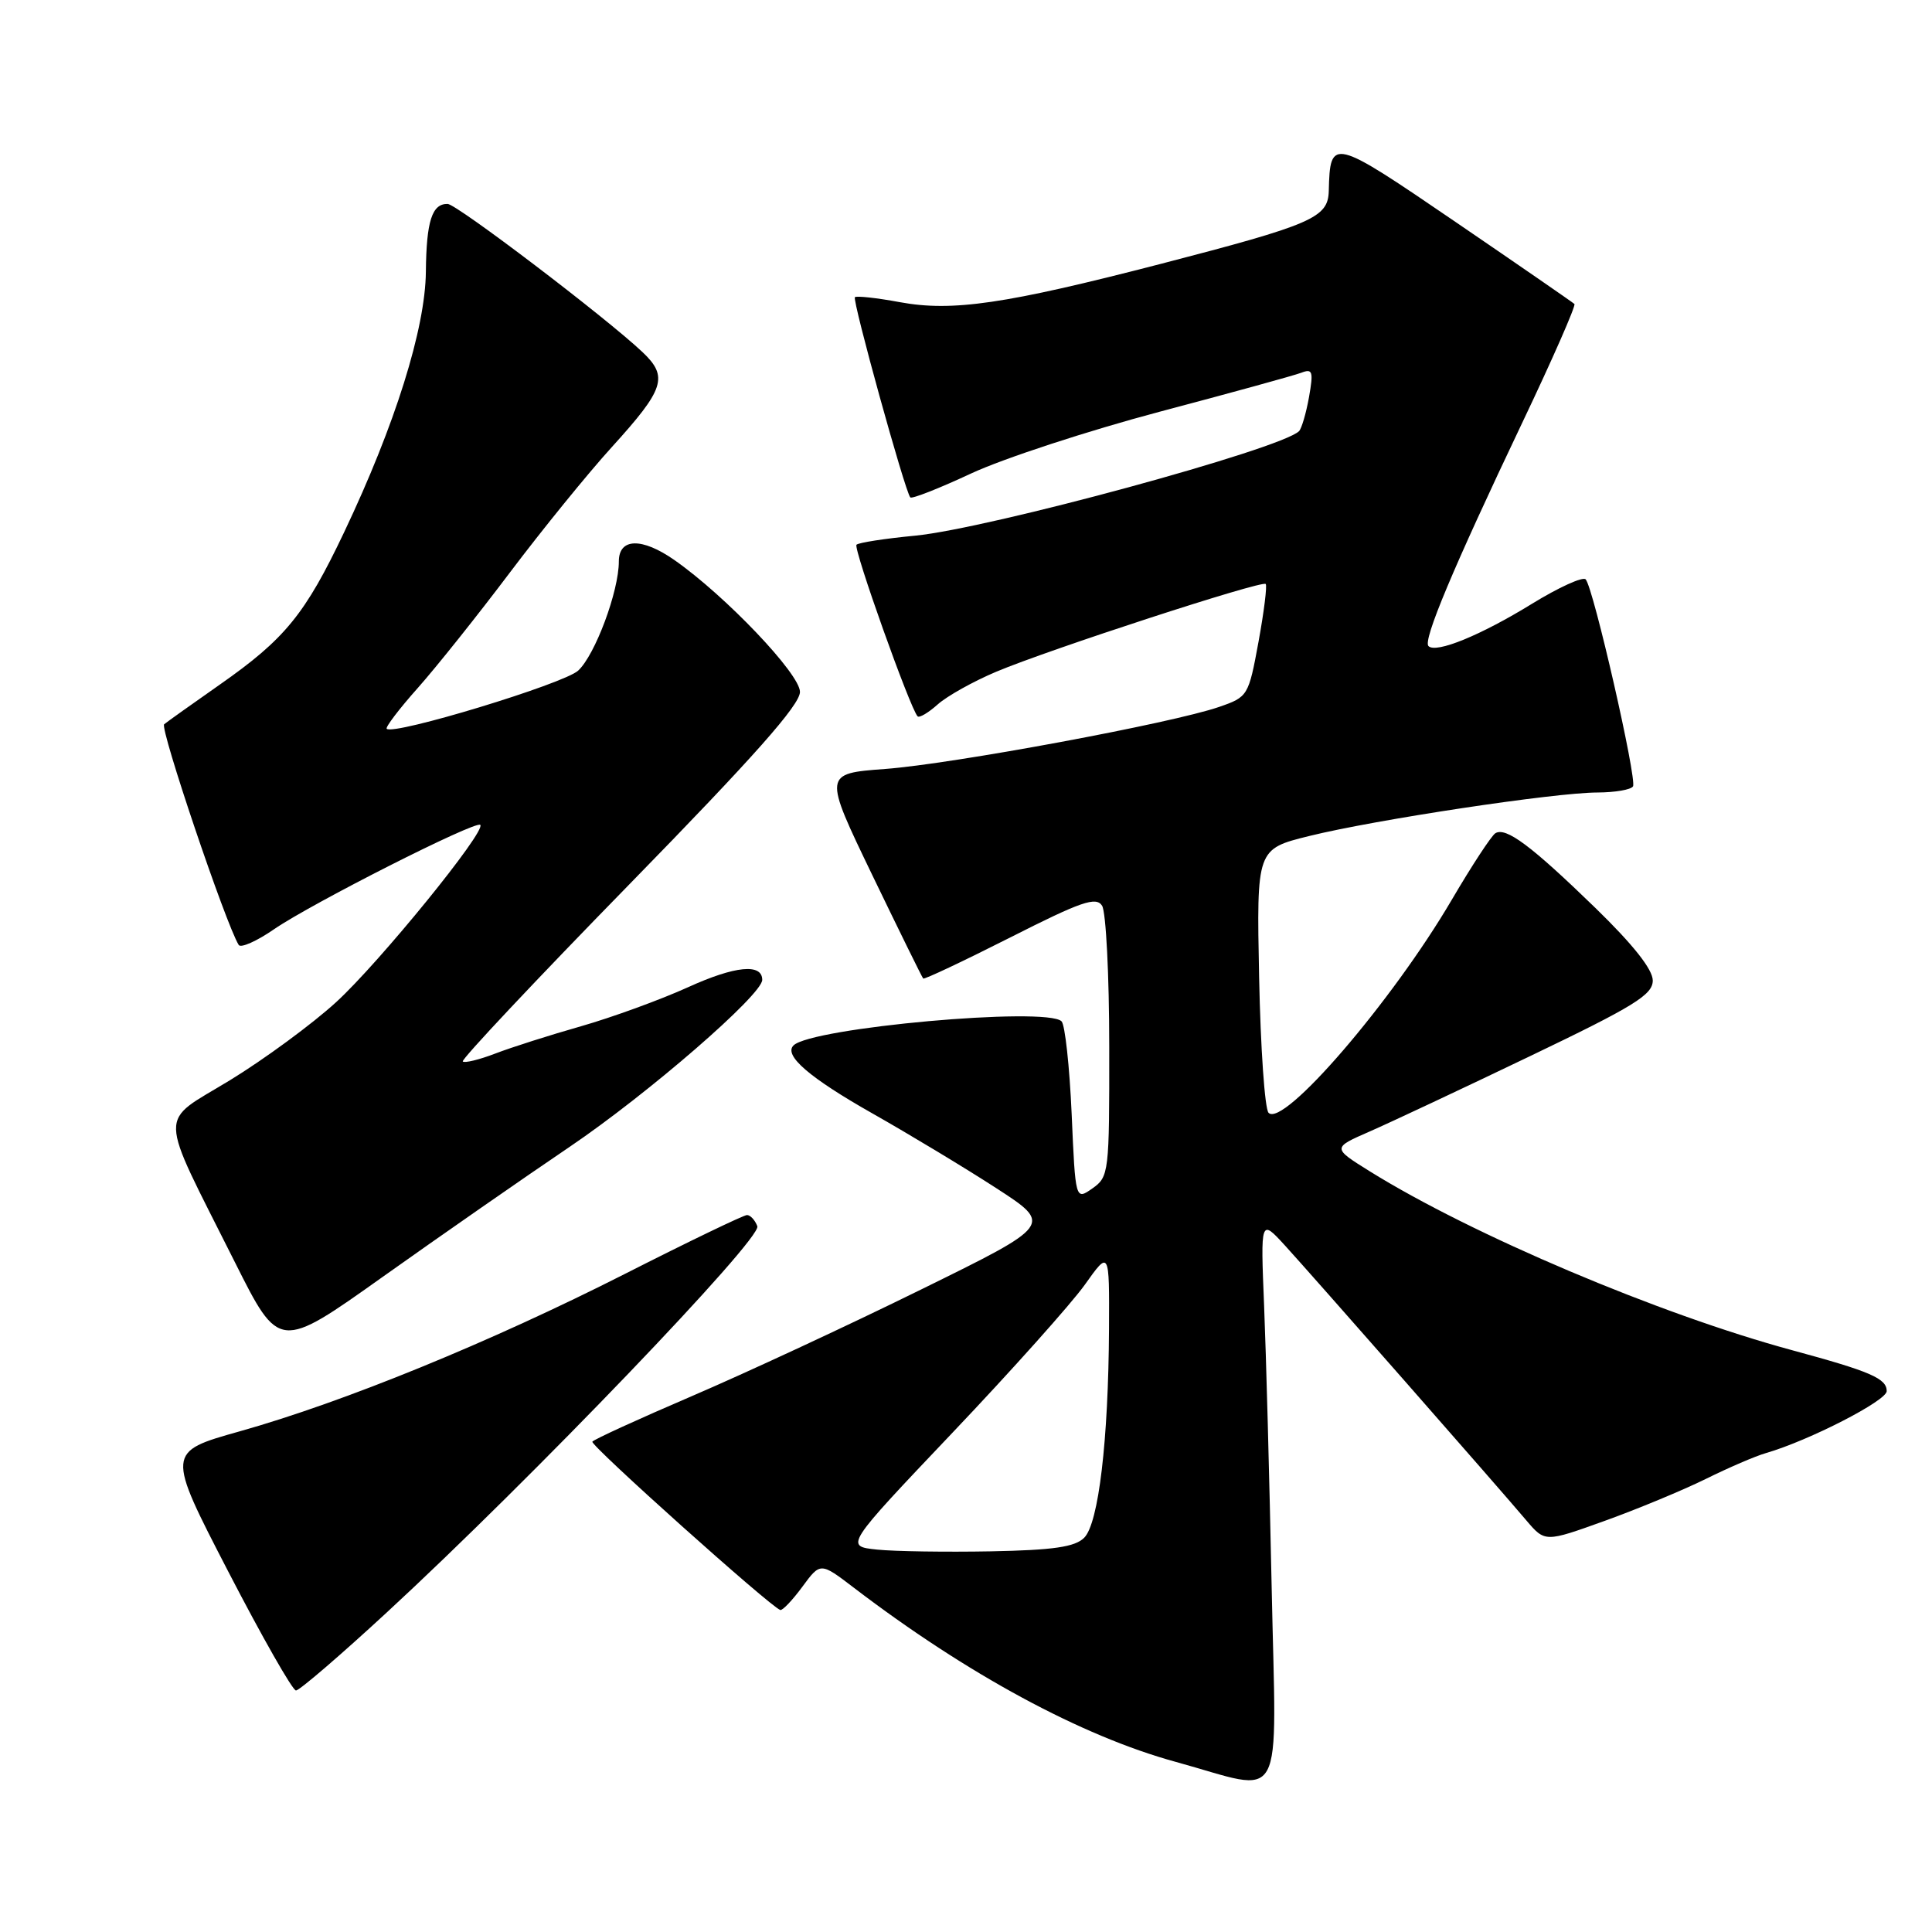 <?xml version="1.0" encoding="UTF-8" standalone="no"?>
<!DOCTYPE svg PUBLIC "-//W3C//DTD SVG 1.1//EN" "http://www.w3.org/Graphics/SVG/1.1/DTD/svg11.dtd" >
<svg xmlns="http://www.w3.org/2000/svg" xmlns:xlink="http://www.w3.org/1999/xlink" version="1.1" viewBox="0 0 256 256">
 <g >
 <path fill="currentColor"
d=" M 168.50 210.25 C 168.21 196.09 167.76 179.32 167.50 173.00 C 167.03 161.50 167.03 161.50 170.27 165.04 C 173.91 169.03 198.41 196.92 202.23 201.44 C 204.72 204.37 204.72 204.37 212.61 201.53 C 216.95 199.97 222.97 197.47 226.00 195.98 C 229.03 194.48 232.62 192.93 234.00 192.54 C 239.72 190.88 250.00 185.60 250.00 184.33 C 250.00 182.65 247.83 181.72 237.50 178.92 C 219.90 174.16 195.03 163.62 181.51 155.21 C 176.52 152.10 176.52 152.10 181.51 149.92 C 184.25 148.72 193.81 144.23 202.75 139.94 C 216.56 133.32 219.00 131.81 219.00 129.92 C 219.00 128.45 216.38 125.15 211.38 120.29 C 202.88 112.04 199.54 109.55 198.14 110.41 C 197.62 110.74 195.02 114.70 192.37 119.22 C 184.47 132.70 170.03 149.48 168.09 147.45 C 167.59 146.93 167.03 138.85 166.84 129.50 C 166.50 112.50 166.50 112.50 173.50 110.77 C 182.23 108.61 206.08 105.01 211.69 105.01 C 214.00 105.00 216.11 104.64 216.38 104.20 C 216.94 103.29 211.14 77.89 210.11 76.77 C 209.74 76.37 206.53 77.83 202.97 80.02 C 196.19 84.19 190.28 86.61 189.28 85.61 C 188.52 84.85 192.53 75.30 201.67 56.09 C 205.71 47.61 208.83 40.50 208.62 40.28 C 208.40 40.07 201.32 35.18 192.88 29.42 C 176.48 18.23 176.25 18.17 176.07 25.30 C 175.98 28.86 173.91 29.75 153.75 34.98 C 133.20 40.30 126.20 41.32 119.24 40.04 C 116.17 39.47 113.49 39.18 113.28 39.38 C 112.90 39.76 119.92 65.14 120.62 65.91 C 120.82 66.14 124.48 64.70 128.74 62.71 C 133.01 60.73 144.20 57.07 153.61 54.57 C 163.02 52.08 171.49 49.75 172.43 49.39 C 173.93 48.81 174.05 49.22 173.45 52.62 C 173.07 54.75 172.47 56.78 172.13 57.13 C 169.75 59.50 131.04 70.03 121.25 70.98 C 117.26 71.36 113.77 71.90 113.49 72.18 C 113.03 72.64 120.62 93.94 121.59 94.92 C 121.82 95.15 123.02 94.44 124.25 93.34 C 125.49 92.23 128.97 90.29 132.00 89.01 C 139.00 86.06 167.21 76.87 167.71 77.38 C 167.92 77.59 167.49 81.04 166.76 85.04 C 165.44 92.21 165.36 92.35 161.54 93.67 C 155.34 95.82 126.26 101.22 117.30 101.89 C 109.10 102.50 109.10 102.50 115.58 115.95 C 119.15 123.34 122.18 129.51 122.33 129.66 C 122.47 129.81 127.65 127.36 133.84 124.23 C 143.27 119.45 145.24 118.77 146.03 120.01 C 146.55 120.83 146.98 129.24 146.98 138.69 C 147.00 155.40 146.94 155.93 144.75 157.47 C 142.50 159.05 142.50 159.05 142.00 147.60 C 141.72 141.31 141.12 135.78 140.66 135.33 C 138.66 133.37 107.49 136.17 105.14 138.53 C 103.82 139.85 107.26 142.81 115.61 147.54 C 120.50 150.31 127.88 154.76 132.00 157.43 C 139.50 162.29 139.50 162.29 122.00 170.89 C 112.38 175.63 98.72 181.97 91.66 185.00 C 84.60 188.03 78.67 190.74 78.49 191.03 C 78.19 191.51 102.11 212.94 103.39 213.33 C 103.68 213.43 105.00 212.04 106.32 210.25 C 108.71 207.00 108.71 207.00 113.15 210.39 C 128.12 221.82 143.31 230.04 155.80 233.46 C 170.54 237.51 169.11 240.12 168.50 210.25 Z  M 51.27 213.64 C 70.40 195.99 100.98 164.11 100.35 162.48 C 100.04 161.66 99.42 161.00 98.98 161.00 C 98.54 161.00 91.27 164.50 82.84 168.78 C 65.01 177.83 45.54 185.79 31.76 189.66 C 22.05 192.39 22.05 192.39 30.22 208.19 C 34.72 216.89 38.77 224.00 39.22 224.00 C 39.67 224.00 45.10 219.34 51.27 213.64 Z  M 75.50 151.95 C 85.89 144.91 101.00 131.81 101.00 129.84 C 101.00 127.63 97.40 127.98 91.20 130.80 C 87.52 132.47 81.12 134.80 77.00 135.98 C 72.88 137.15 67.76 138.78 65.63 139.60 C 63.49 140.42 61.55 140.89 61.32 140.65 C 61.08 140.41 71.03 129.83 83.44 117.13 C 99.93 100.25 106.00 93.40 106.00 91.68 C 106.00 89.30 96.13 78.94 89.35 74.20 C 85.05 71.20 82.00 71.28 82.00 74.39 C 82.00 78.35 78.86 86.78 76.61 88.86 C 74.72 90.61 52.14 97.47 51.24 96.57 C 51.04 96.37 52.89 93.93 55.36 91.16 C 57.83 88.38 63.34 81.47 67.61 75.80 C 71.88 70.14 77.94 62.68 81.08 59.23 C 88.06 51.54 88.59 49.93 85.14 46.66 C 80.31 42.09 60.52 27.04 59.31 27.02 C 57.24 26.99 56.50 29.30 56.43 36.00 C 56.36 43.53 52.36 56.29 45.61 70.50 C 40.44 81.39 37.76 84.67 29.13 90.71 C 25.49 93.26 22.16 95.63 21.75 95.97 C 21.15 96.48 29.91 122.43 31.63 125.21 C 31.90 125.65 34.01 124.72 36.31 123.13 C 41.34 119.68 63.03 108.70 63.64 109.30 C 64.45 110.11 50.27 127.55 44.54 132.79 C 41.37 135.69 35.04 140.34 30.48 143.13 C 20.87 149.00 20.81 146.67 31.11 167.22 C 36.99 178.95 36.99 178.95 50.74 169.17 C 58.31 163.79 69.45 156.04 75.50 151.95 Z  M 116.22 205.33 C 111.93 204.88 111.93 204.88 126.20 189.85 C 134.05 181.59 141.94 172.76 143.74 170.24 C 147.00 165.65 147.00 165.65 146.95 176.07 C 146.87 190.88 145.57 201.86 143.66 203.76 C 142.45 204.98 139.59 205.40 131.29 205.56 C 125.36 205.67 118.57 205.57 116.22 205.33 Z "/>
</g>
</svg>